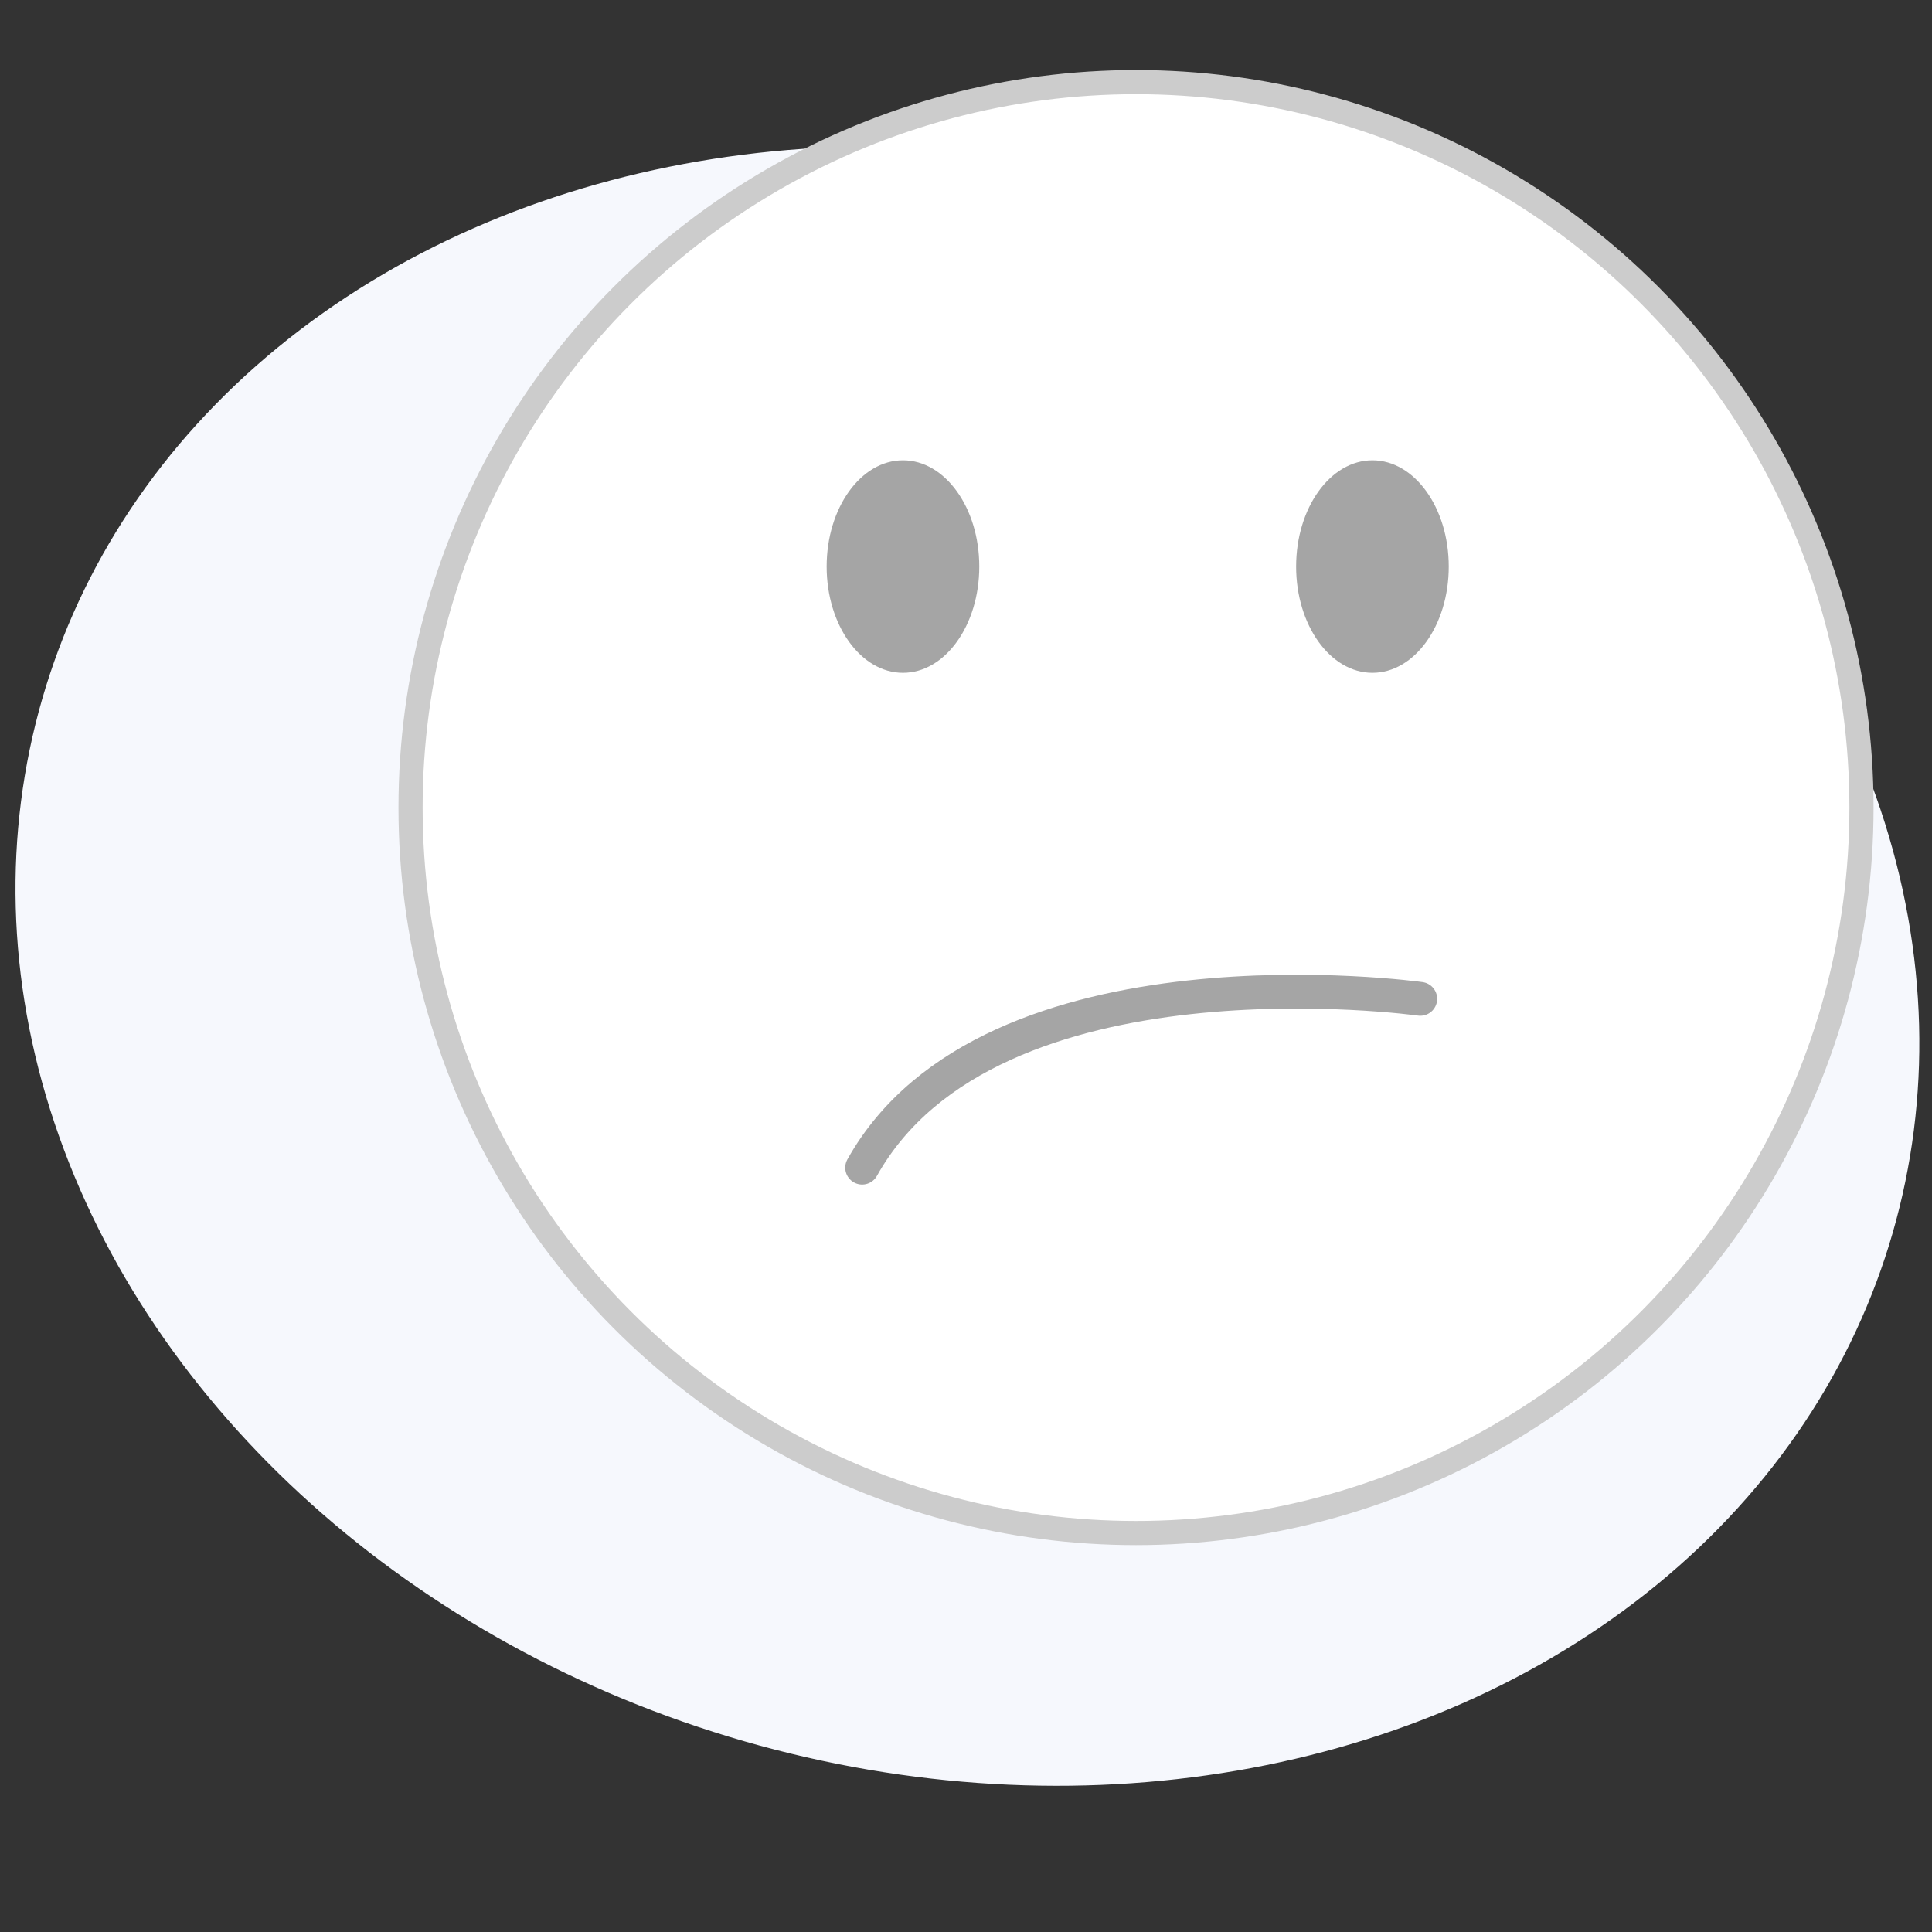 <?xml version="1.0" encoding="utf-8"?>
<!-- Generator: Adobe Illustrator 22.0.0, SVG Export Plug-In . SVG Version: 6.00 Build 0)  -->
<svg version="1.1" id="Layer_1" xmlns="http://www.w3.org/2000/svg" xmlns:xlink="http://www.w3.org/1999/xlink" x="0px" y="0px"
	 viewBox="0 0 800 800" style="enable-background:new 0 0 800 800;" xml:space="preserve">
<rect x="0" y="0" width="800" height="800" fill="#333333" stroke="none"/>
<style type="text/css">
	.st0{fill:#F6F8FD;}
	.st1{fill:#FFFFFF;stroke:#CCCCCC;stroke-width:10;stroke-miterlimit:10;}
	.st2{fill:#A5A5A5;}
	.st3{fill:none;stroke:#A5A5A5;stroke-width:14;stroke-linecap:round;stroke-miterlimit:10;}
</style>
<g>
	
		<ellipse transform="matrix(0.277 -0.961 0.961 0.277 -94.752 674.09)" class="st0" cx="400.5" cy="400" rx="334" ry="398.7"/>
</g>
<circle class="st1" cx="470.4" cy="334.4" r="300.4"/>
<ellipse class="st2" cx="373.9" cy="234.6" rx="31.6" ry="44"/>
<ellipse class="st2" cx="568.3" cy="234.6" rx="31.6" ry="44"/>
<path class="st3" d="M588.1,413.6c0,0-178.1-25-231.1,69.9"/>
</svg>
